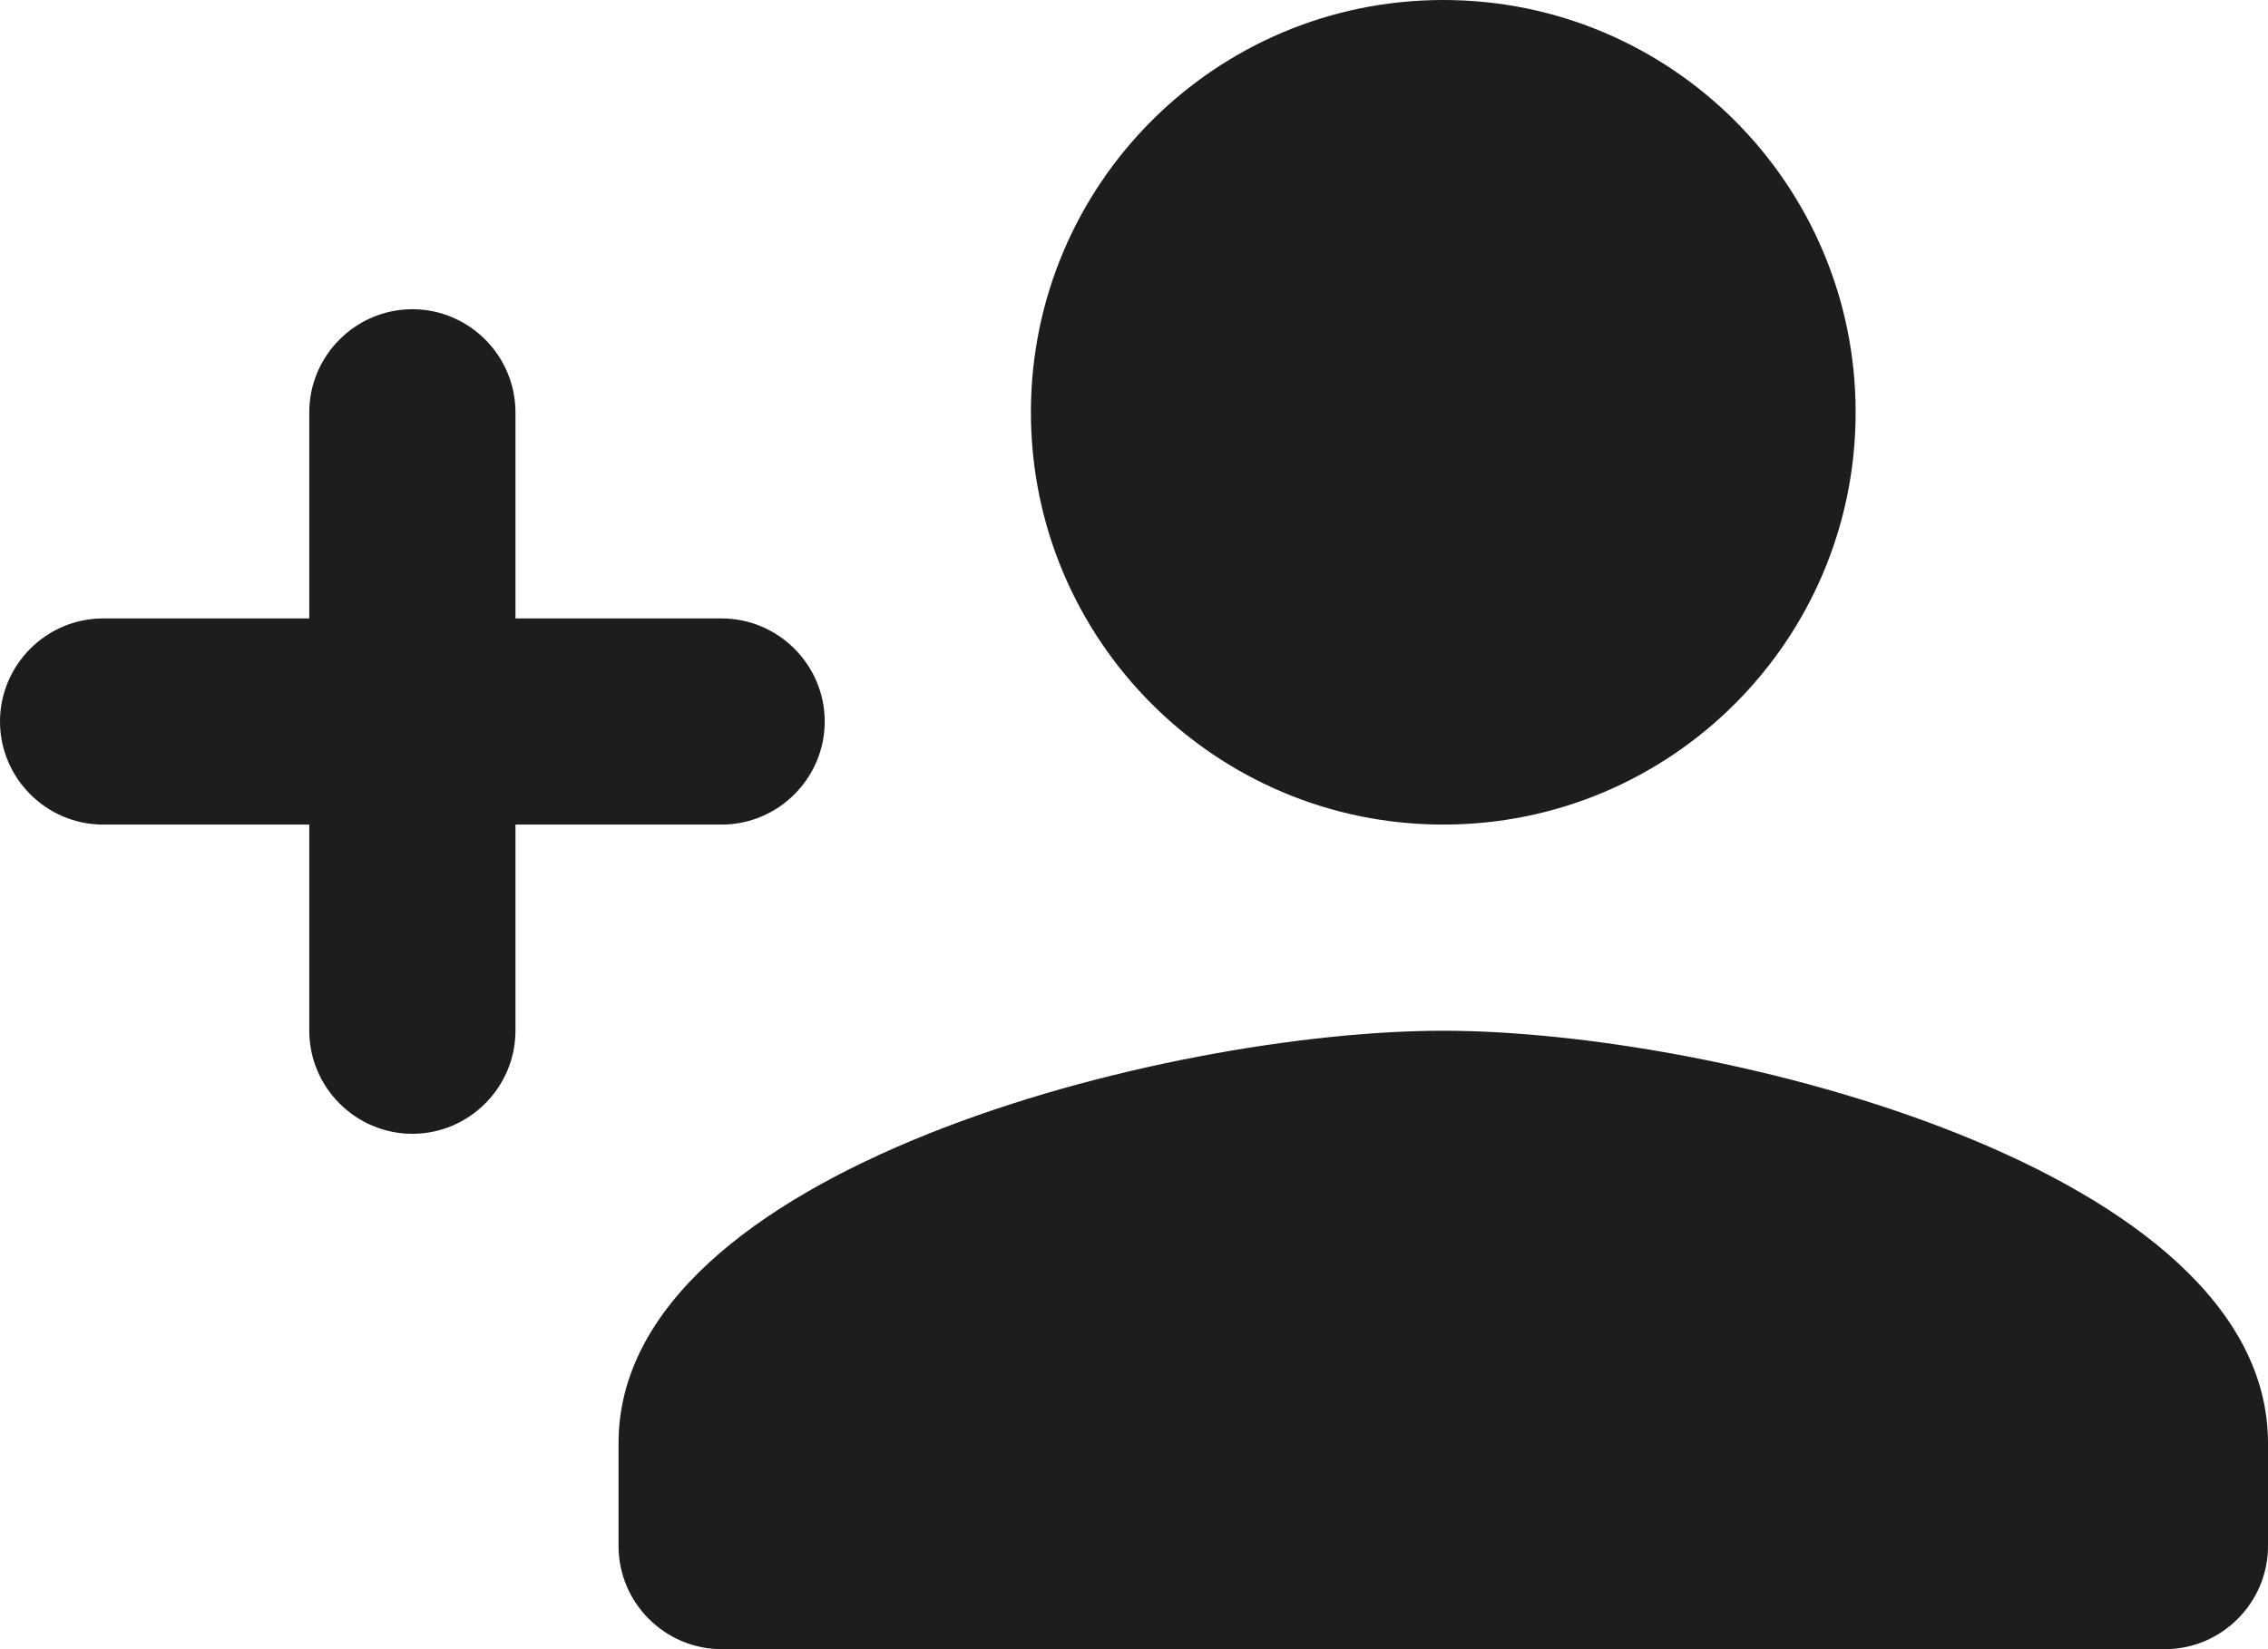 <?xml version="1.0" encoding="UTF-8"?>
<svg width="22px" height="16px" viewBox="0 0 22 16" version="1.1" xmlns="http://www.w3.org/2000/svg" xmlns:xlink="http://www.w3.org/1999/xlink">
    <!-- Generator: Sketch 52.5 (67469) - http://www.bohemiancoding.com/sketch -->
    <g id="Icons" stroke="none" stroke-width="1" fill="none" fill-rule="evenodd">
        <g id="Rounded" transform="translate(-679, -4102)">
            <g id="Social" transform="translate(100, 4044)">
                <g id="-Round-/-Social-/-person_add" transform="translate(578, 54)">
                    <g>
                        <polygon id="Path" points="0 0 24 0 24 24 0 24"></polygon>
                        <path d="M15,12 C17.21,12 19,10.21 19,8 C19,5.79 17.21,4 15,4 C12.79,4 11,5.79 11,8 C11,10.21 12.79,12 15,12 Z M6,10 L6,8 C6,7.45 5.55,7 5,7 C4.45,7 4,7.45 4,8 L4,10 L2,10 C1.45,10 1,10.45 1,11 C1,11.55 1.45,12 2,12 L4,12 L4,14 C4,14.55 4.45,15 5,15 C5.55,15 6,14.55 6,14 L6,12 L8,12 C8.55,12 9,11.55 9,11 C9,10.45 8.55,10 8,10 L6,10 Z M15,14 C12.33,14 7,15.34 7,18 L7,19 C7,19.55 7.45,20 8,20 L22,20 C22.55,20 23,19.55 23,19 L23,18 C23,15.34 17.67,14 15,14 Z" id="🔹-Icon-Color" fill="#1D1D1D"></path>
                    </g>
                </g>
            </g>
        </g>
    </g>
</svg>